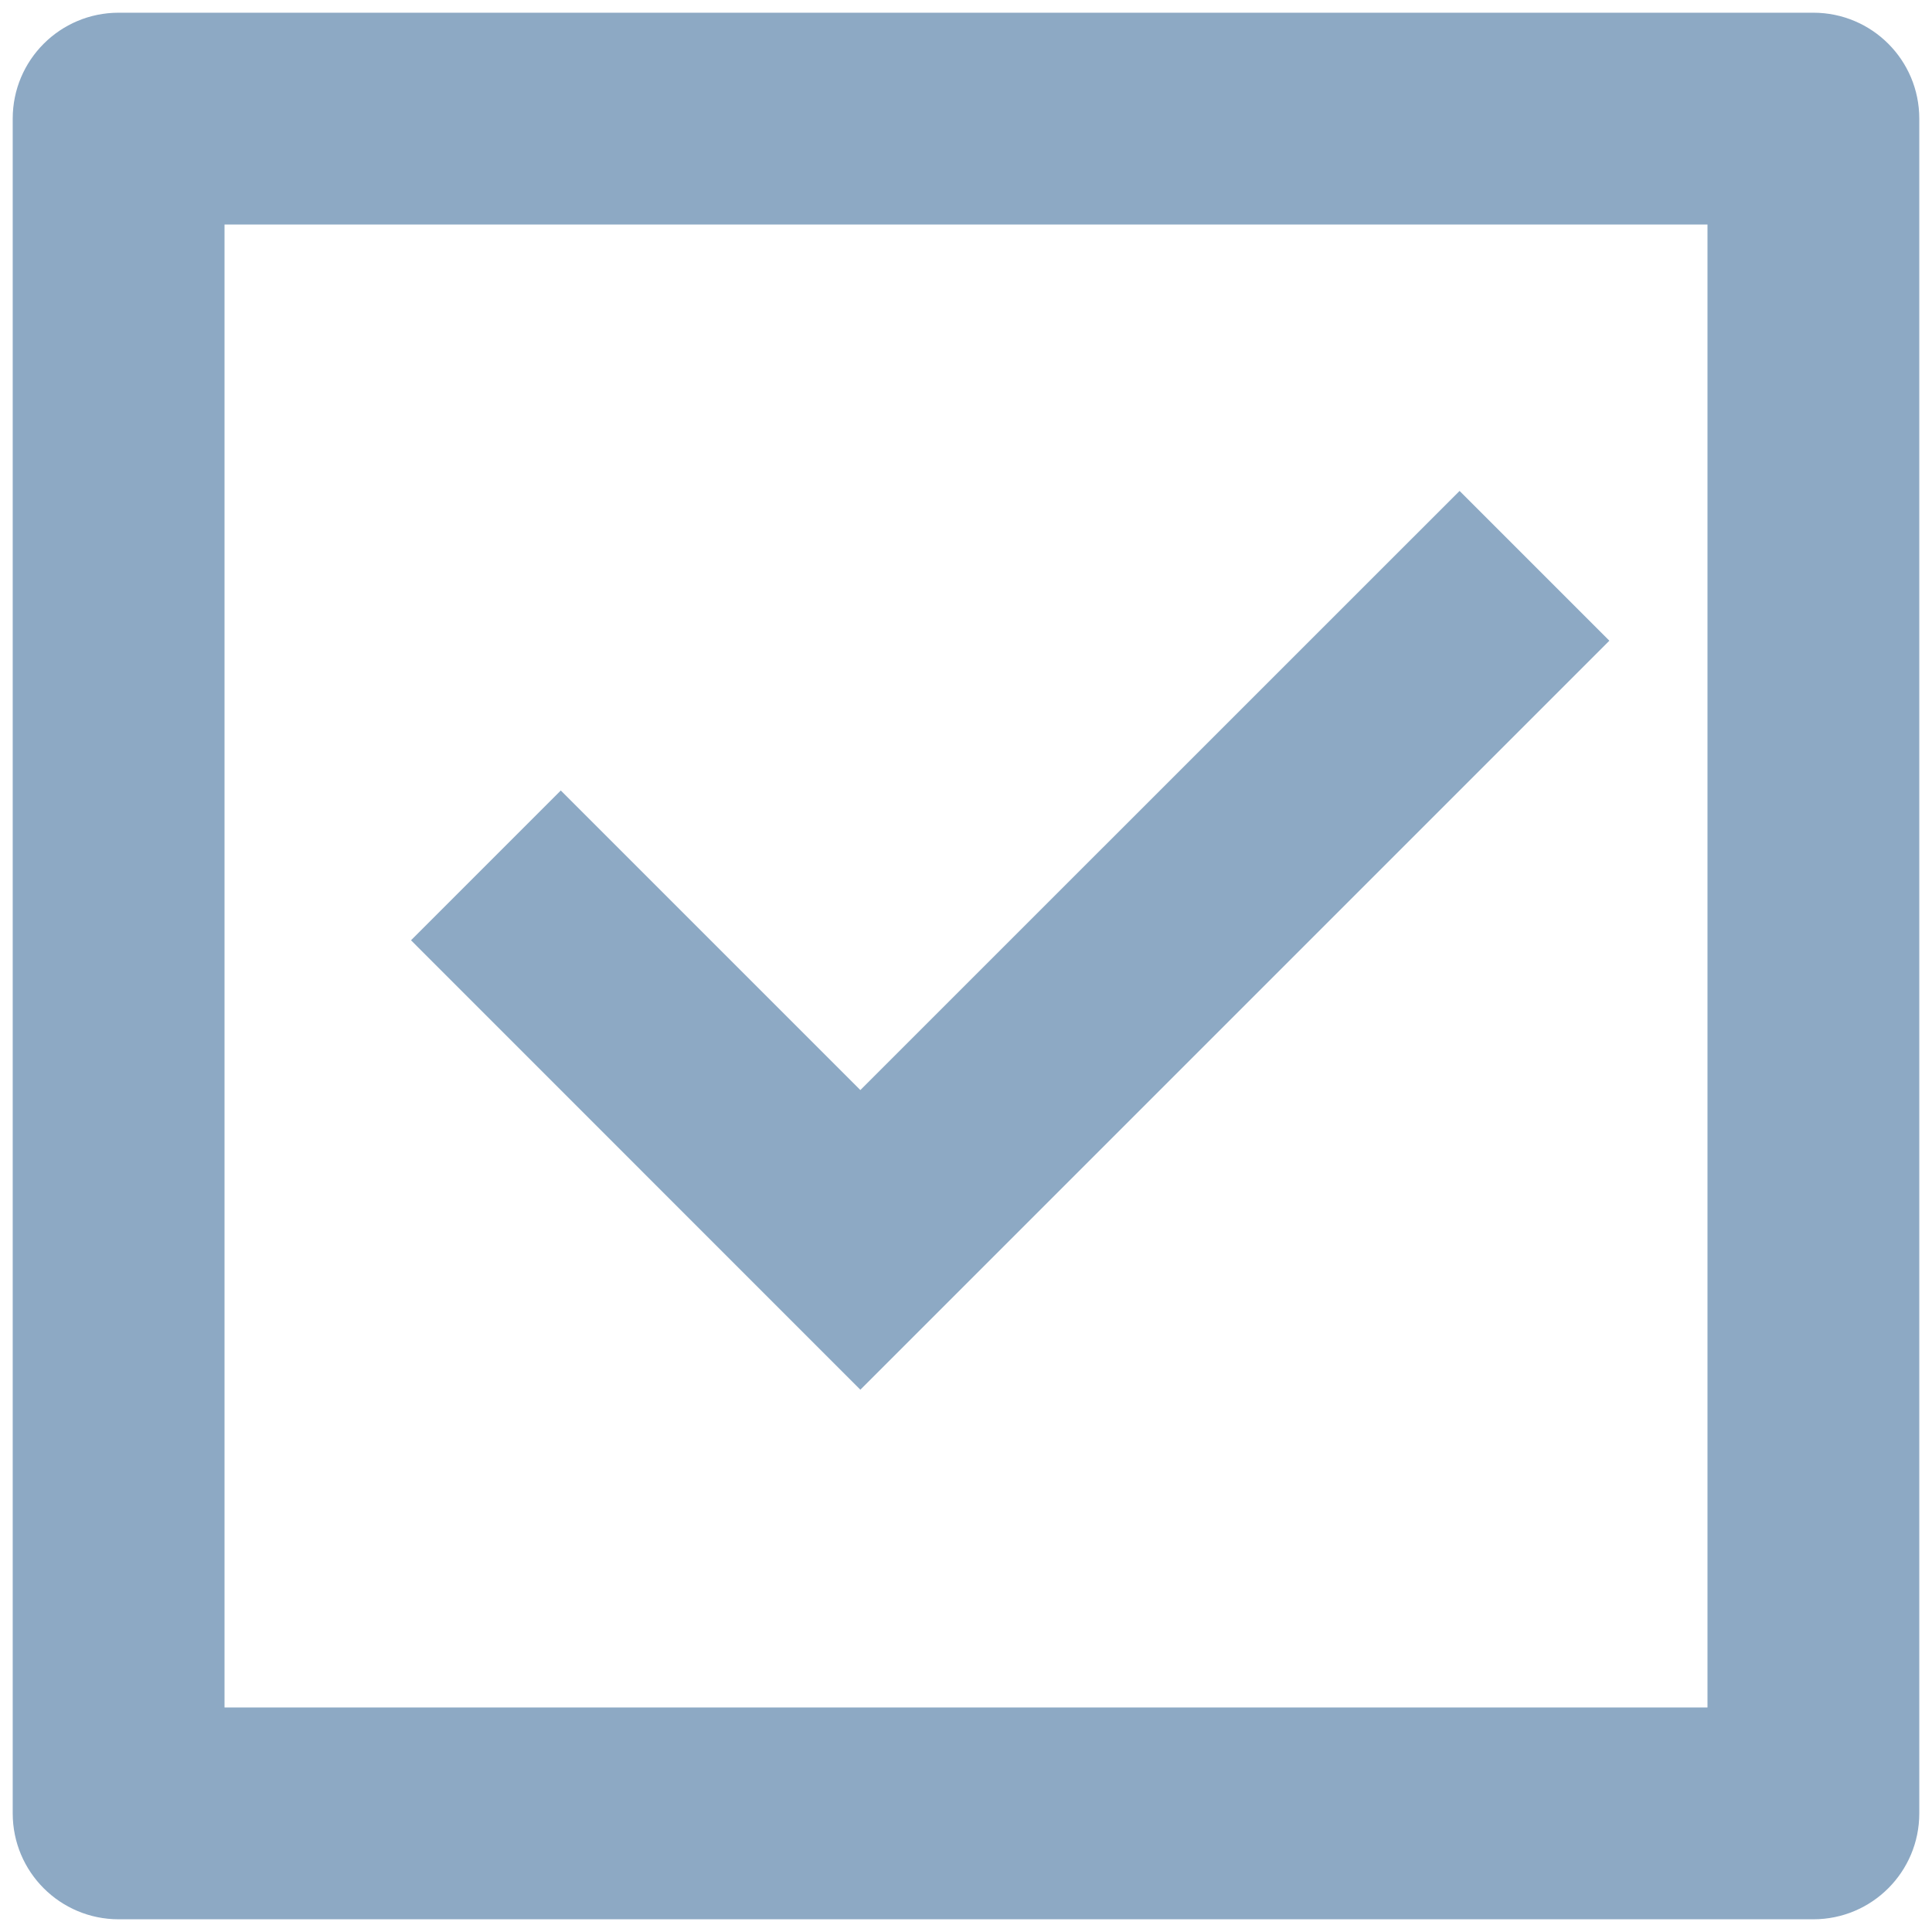 <svg width="19" height="19" viewBox="0 0 19 19" fill="none" xmlns="http://www.w3.org/2000/svg">
<path d="M1.167 0.125H17.833C18.409 0.125 18.875 0.591 18.875 1.167V17.833C18.875 18.409 18.409 18.875 17.833 18.875H1.167C0.591 18.875 0.125 18.409 0.125 17.833V1.167C0.125 0.591 0.591 0.125 1.167 0.125ZM2.208 2.208V16.792H16.792V2.208H2.208ZM8.461 13.667L4.042 9.247L5.515 7.774L8.461 10.72L14.354 4.828L15.827 6.301L8.461 13.667Z" fill="#8DA9C4"/>
</svg>
